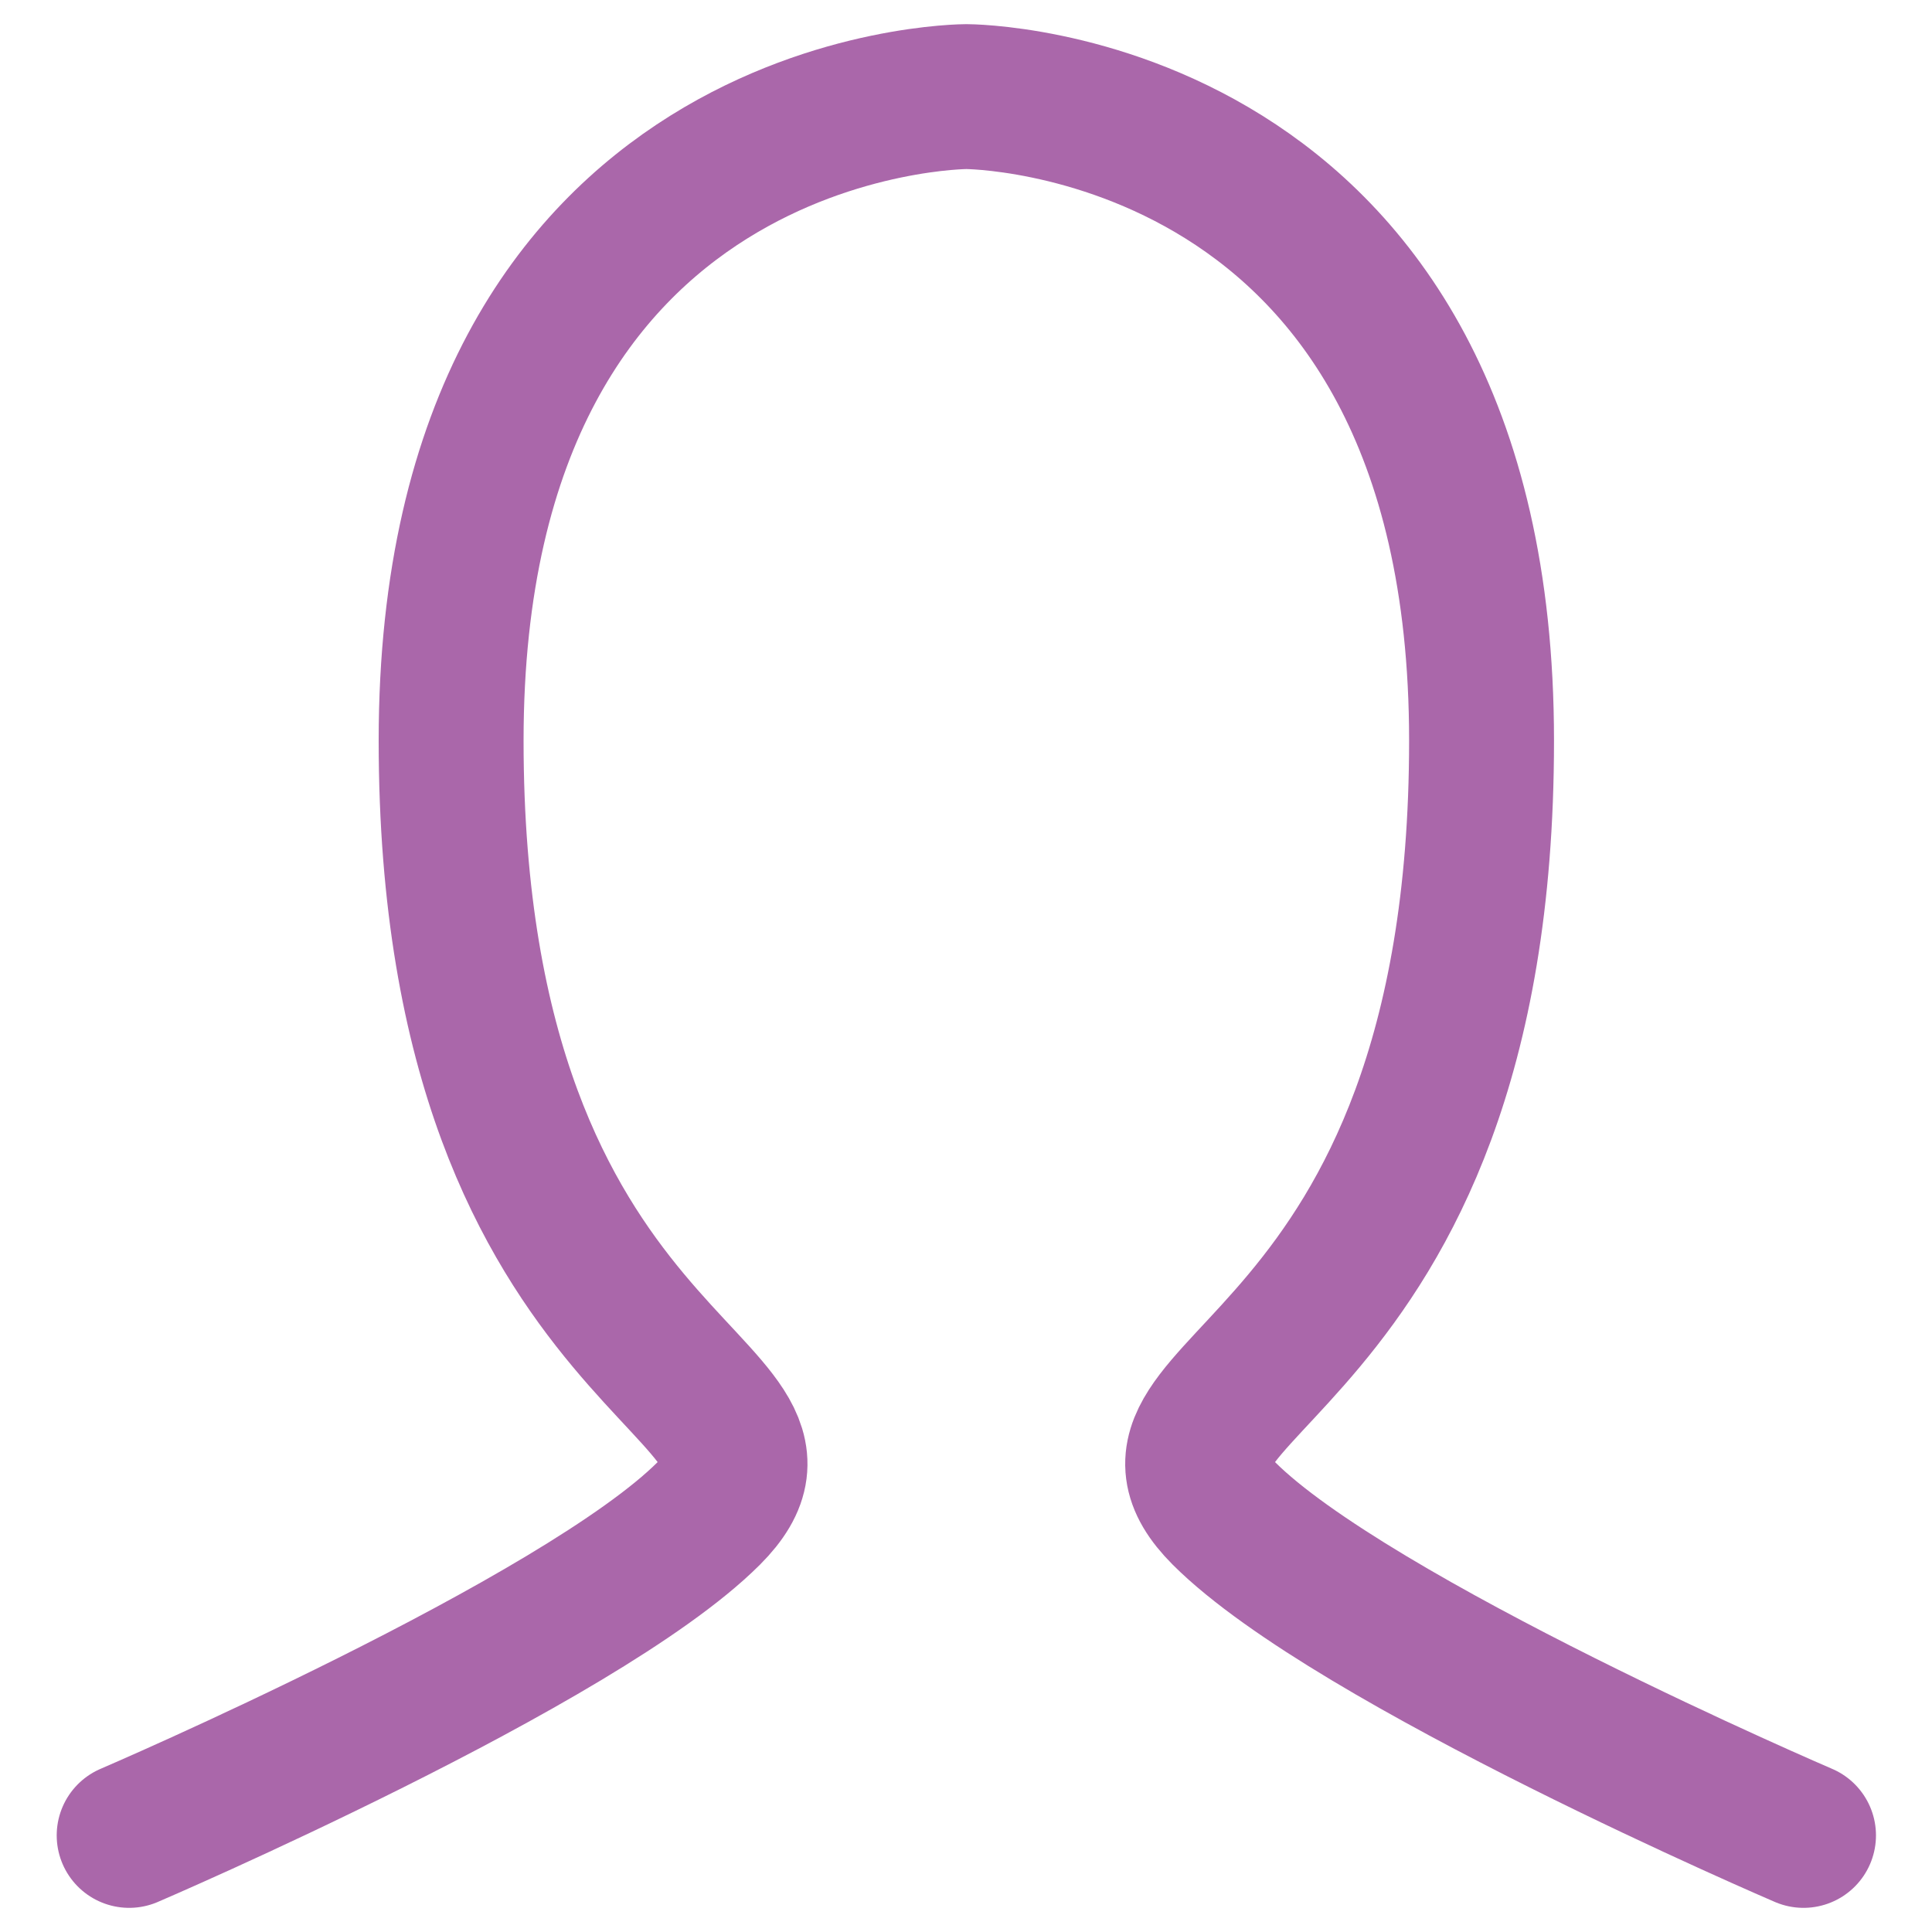 <svg width="20" height="20" viewBox="0 0 20 20" fill="none" xmlns="http://www.w3.org/2000/svg">
<path d="M1.337 19C1.337 19 6.003 17 7.337 15.667C8.67 14.333 4.67 14.333 4.67 7.667C4.67 1 10.004 1 10.004 1C10.004 1 15.337 1 15.337 7.667C15.337 14.333 11.337 14.333 12.67 15.667C14.004 17 18.67 19 18.67 19" stroke="#AA67AA" stroke-width="1.5" stroke-linecap="round"/>
</svg>
